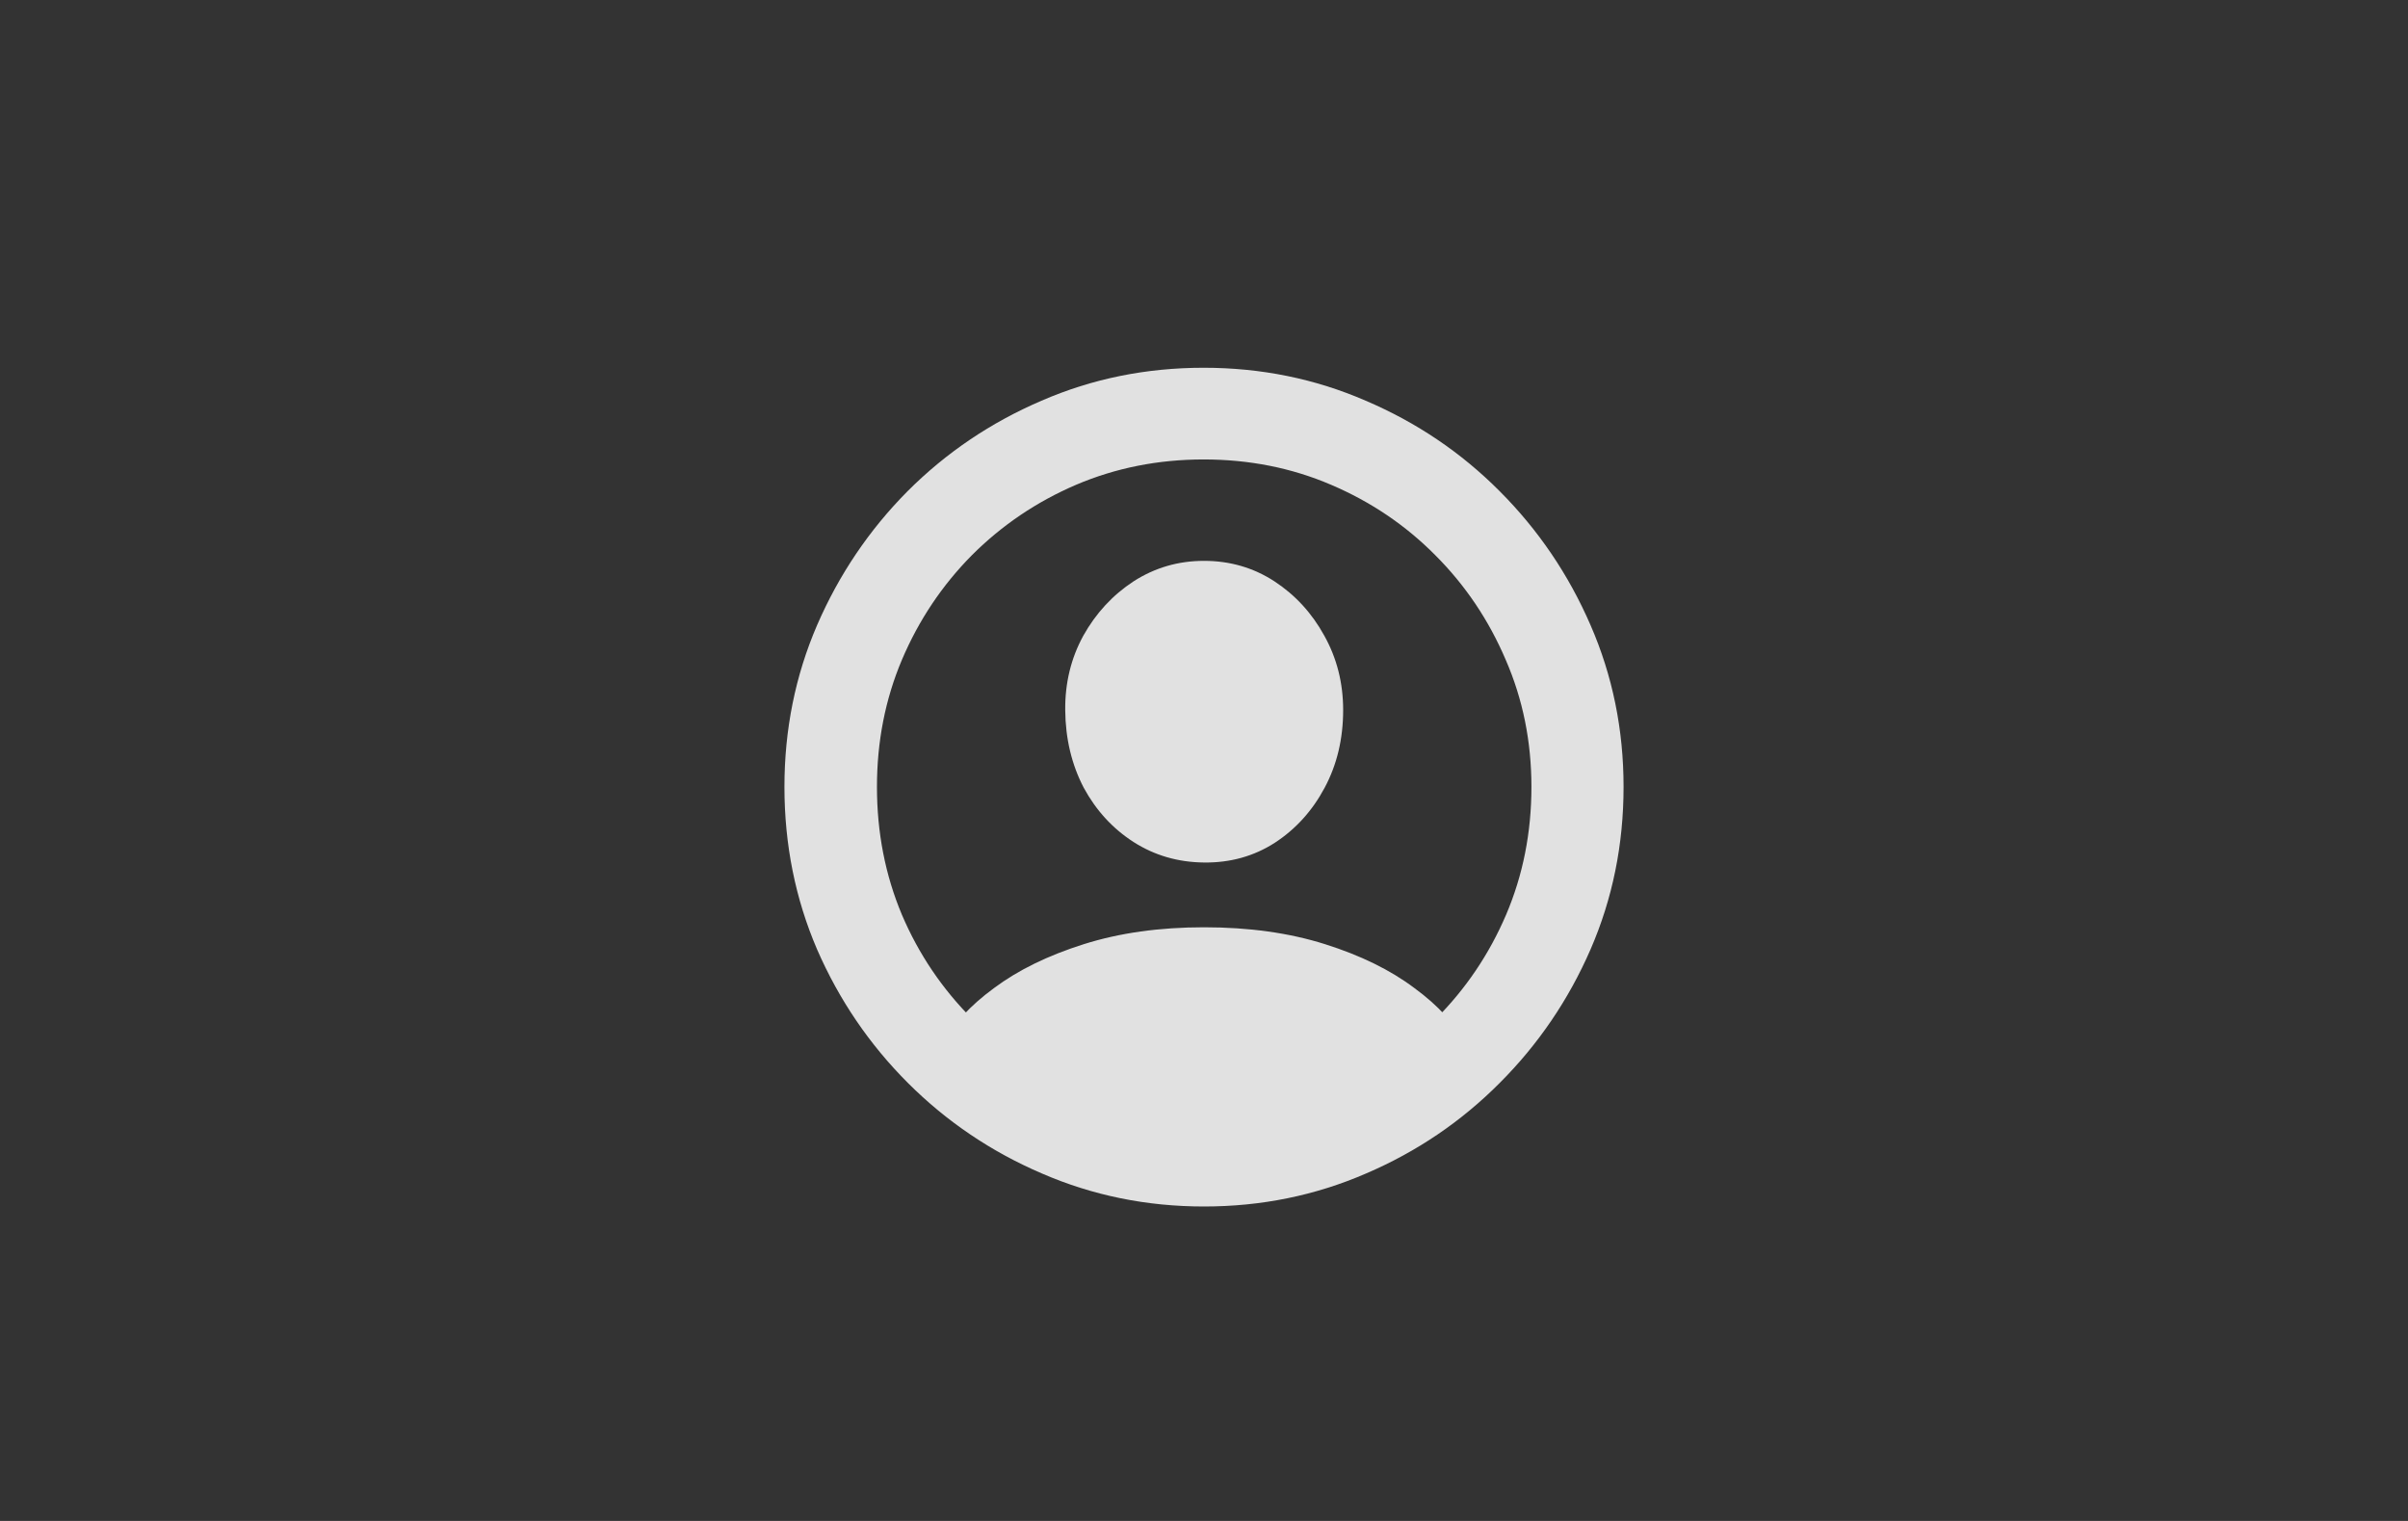 <svg width="38" height="24" viewBox="0 0 38 24" fill="none" xmlns="http://www.w3.org/2000/svg">
<rect x="0" y="0" width="38" height="24" fill="#333333" stroke="none"/>
<path d="M19 19.038C18.094 19.038 17.242 18.864 16.442 18.517C15.642 18.174 14.938 17.698 14.328 17.089C13.719 16.48 13.241 15.777 12.894 14.981C12.551 14.182 12.379 13.327 12.379 12.417C12.379 11.511 12.551 10.661 12.894 9.865C13.241 9.065 13.717 8.361 14.322 7.751C14.931 7.142 15.636 6.666 16.436 6.323C17.235 5.976 18.088 5.803 18.994 5.803C19.899 5.803 20.752 5.976 21.552 6.323C22.356 6.666 23.06 7.142 23.666 7.751C24.275 8.361 24.753 9.065 25.1 9.865C25.447 10.661 25.621 11.511 25.621 12.417C25.621 13.327 25.447 14.182 25.1 14.981C24.753 15.777 24.275 16.48 23.666 17.089C23.06 17.698 22.358 18.174 21.558 18.517C20.758 18.864 19.906 19.038 19 19.038ZM19 17.584C19.715 17.584 20.384 17.451 21.006 17.184C21.632 16.918 22.182 16.549 22.656 16.08C23.13 15.606 23.5 15.058 23.767 14.435C24.034 13.809 24.167 13.136 24.167 12.417C24.167 11.702 24.032 11.033 23.761 10.411C23.494 9.785 23.124 9.235 22.65 8.761C22.18 8.287 21.632 7.917 21.006 7.65C20.384 7.383 19.713 7.25 18.994 7.25C18.279 7.25 17.608 7.383 16.981 7.65C16.359 7.917 15.811 8.287 15.337 8.761C14.868 9.235 14.499 9.785 14.233 10.411C13.97 11.033 13.839 11.702 13.839 12.417C13.839 13.136 13.97 13.809 14.233 14.435C14.499 15.058 14.87 15.606 15.344 16.08C15.818 16.549 16.366 16.918 16.988 17.184C17.614 17.451 18.285 17.584 19 17.584ZM23.151 16.613C22.737 16.968 22.284 17.267 21.793 17.508C21.306 17.753 20.82 17.937 20.333 18.06C19.846 18.187 19.402 18.25 19 18.25C18.606 18.25 18.164 18.187 17.673 18.06C17.187 17.937 16.698 17.753 16.207 17.508C15.716 17.267 15.265 16.968 14.855 16.613L14.88 16.473C15.037 16.164 15.306 15.87 15.687 15.591C16.067 15.307 16.539 15.077 17.102 14.899C17.665 14.721 18.297 14.632 19 14.632C19.711 14.632 20.348 14.721 20.911 14.899C21.474 15.077 21.943 15.307 22.32 15.591C22.701 15.87 22.969 16.166 23.126 16.48L23.151 16.613ZM19 13.61C18.59 13.606 18.219 13.498 17.889 13.287C17.559 13.075 17.297 12.789 17.102 12.43C16.912 12.066 16.814 11.657 16.81 11.205C16.806 10.777 16.901 10.386 17.096 10.03C17.295 9.675 17.559 9.389 17.889 9.173C18.224 8.958 18.594 8.85 19 8.85C19.41 8.85 19.781 8.958 20.111 9.173C20.441 9.389 20.703 9.675 20.898 10.03C21.097 10.386 21.196 10.777 21.196 11.205C21.196 11.657 21.099 12.066 20.904 12.43C20.71 12.794 20.447 13.084 20.117 13.299C19.787 13.511 19.415 13.615 19 13.61Z" fill="white" fill-opacity="0.85"/>
</svg>
